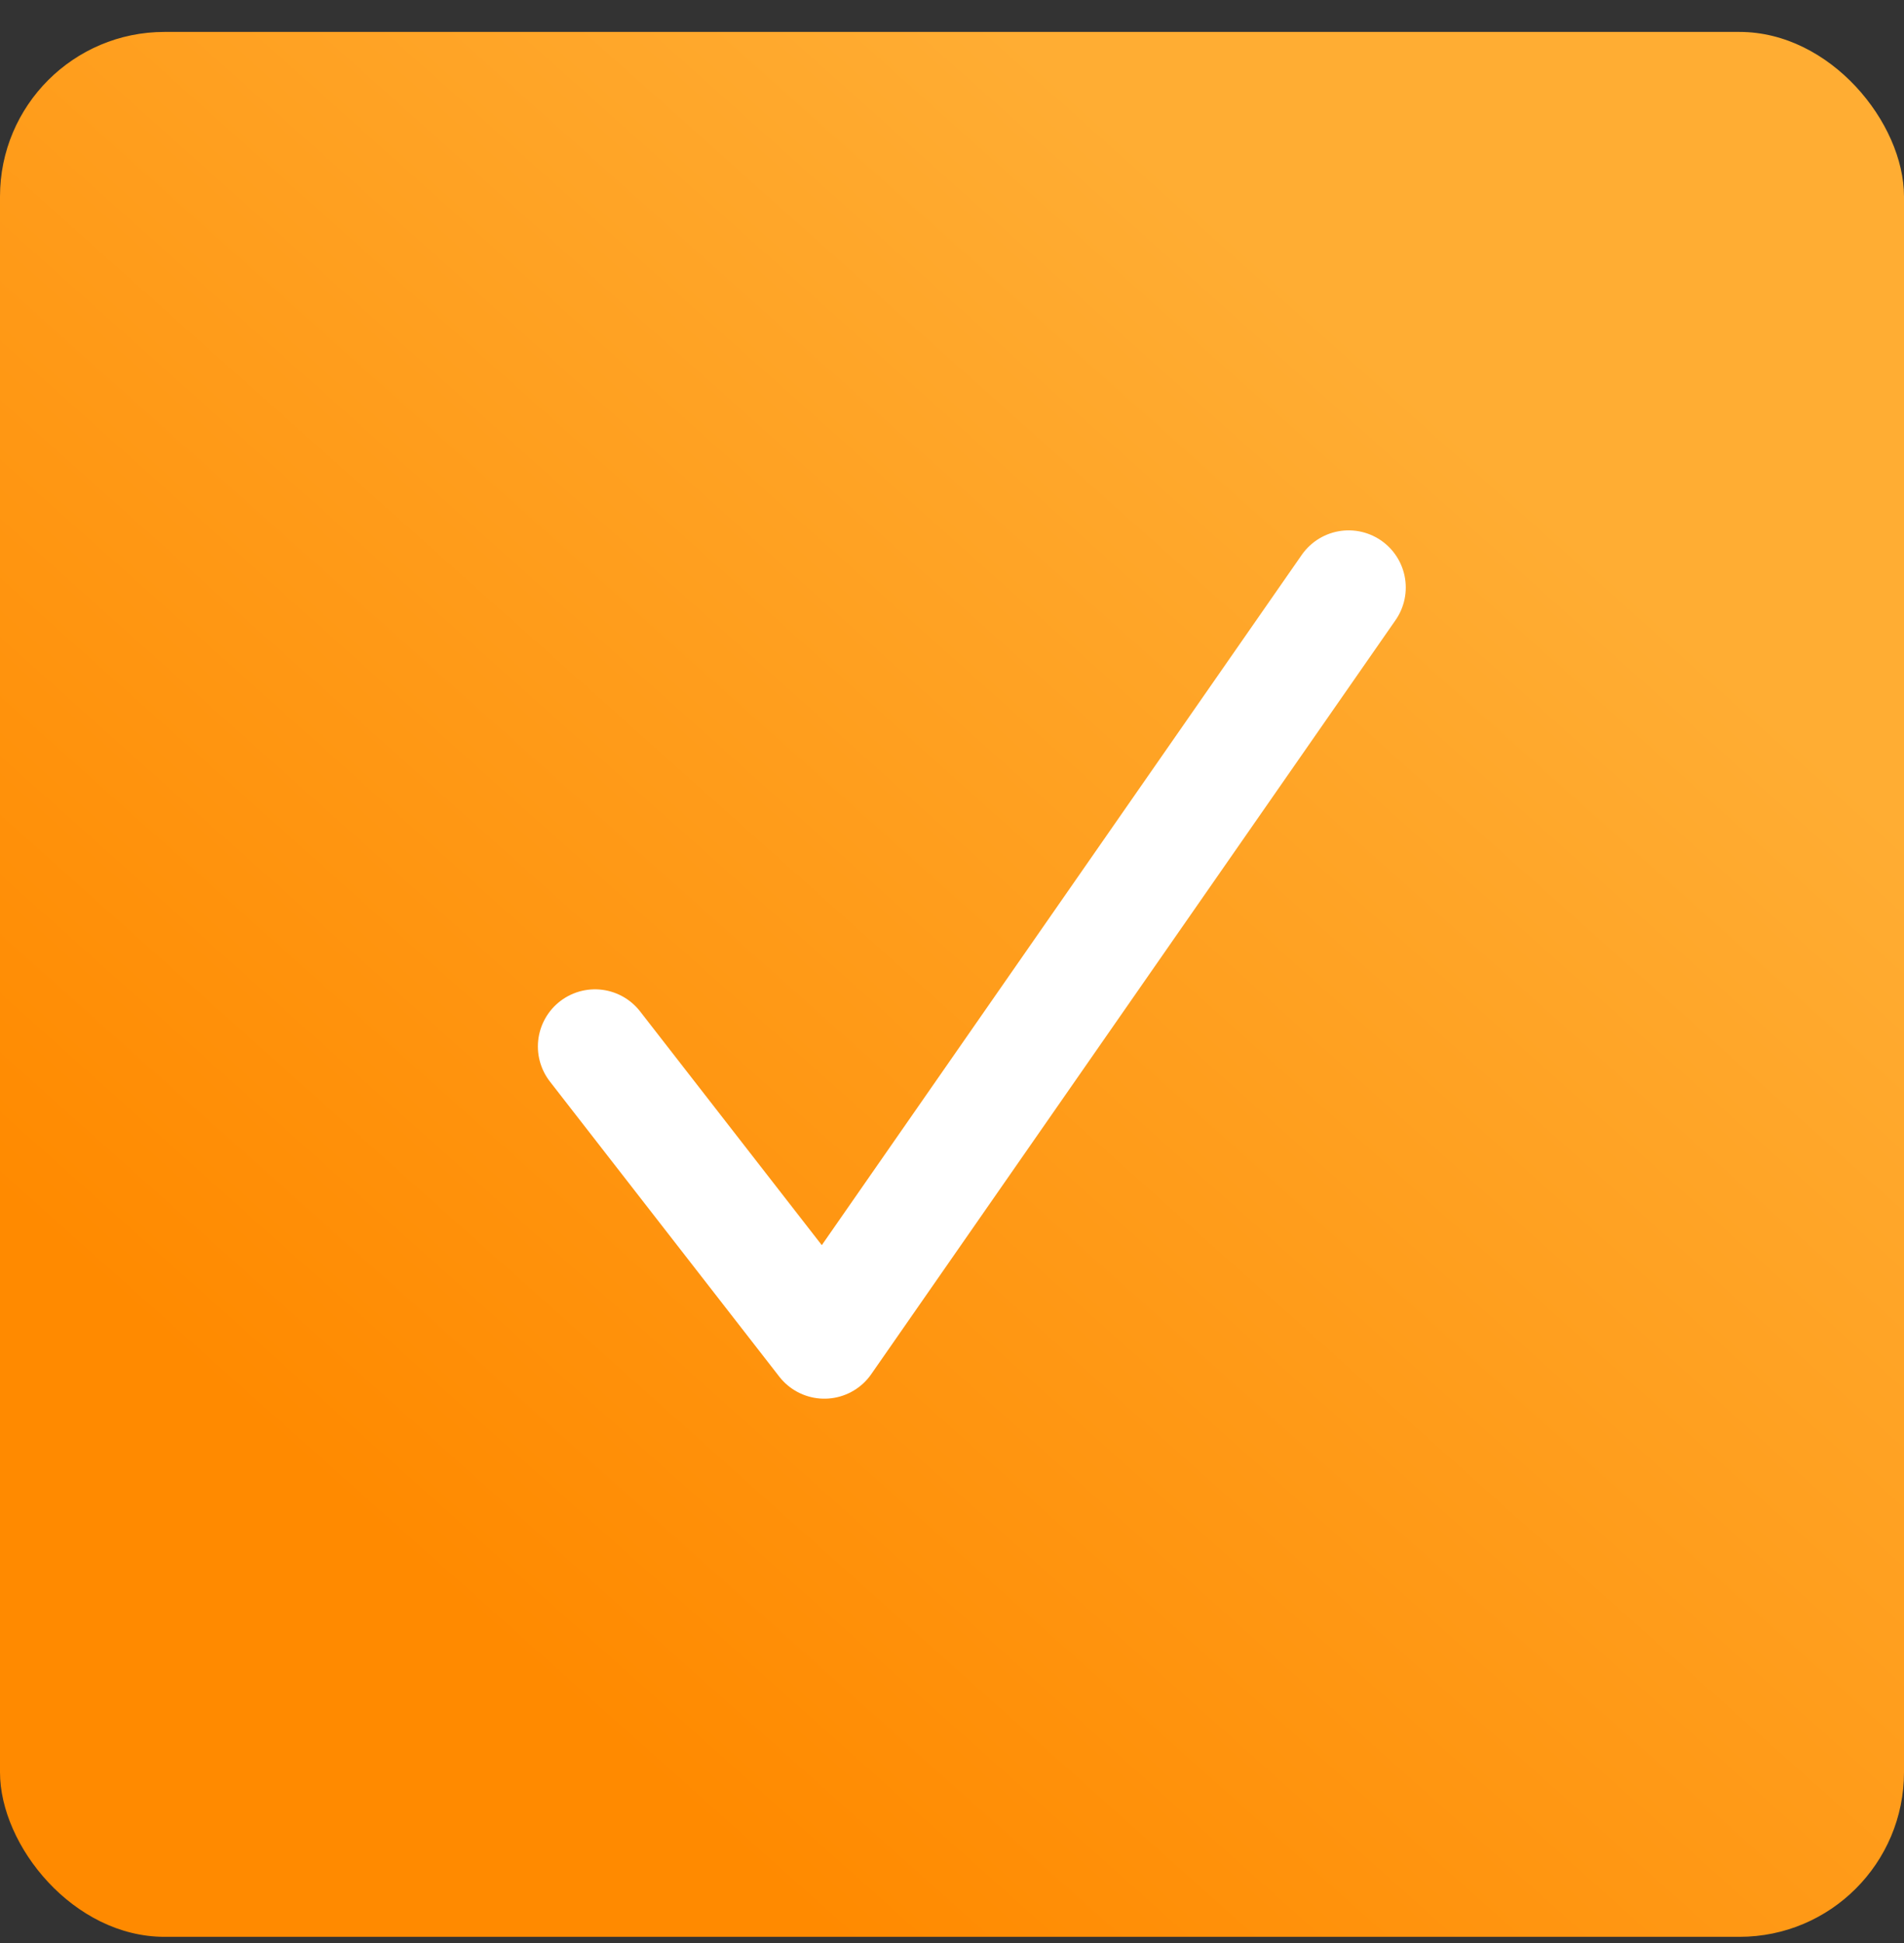 <svg width="100%" viewBox="0 0 50 51" fill="none" xmlns="http://www.w3.org/2000/svg">
<rect x="0" y="0" width="50" height="51" fill="#333333" stroke="none"/>
<rect y="0.838" width="50" height="50" rx="4.32" fill="url(#check_paint0-linear-1802-3339)"/>
<path d="M15.625 27.468L21.648 35.213L35.416 15.421" stroke="white" stroke-width="3" stroke-linecap="round" stroke-linejoin="round"/>
<defs>
<linearGradient id="check_paint0-linear-1802-3339" x1="25" y1="-0.662" x2="-2.076" y2="29.661" gradientUnits="userSpaceOnUse">
<stop stop-color="#FFAD33"/>
<stop offset="1" stop-color="#FF8A00"/>
</linearGradient>
</defs>
</svg>
